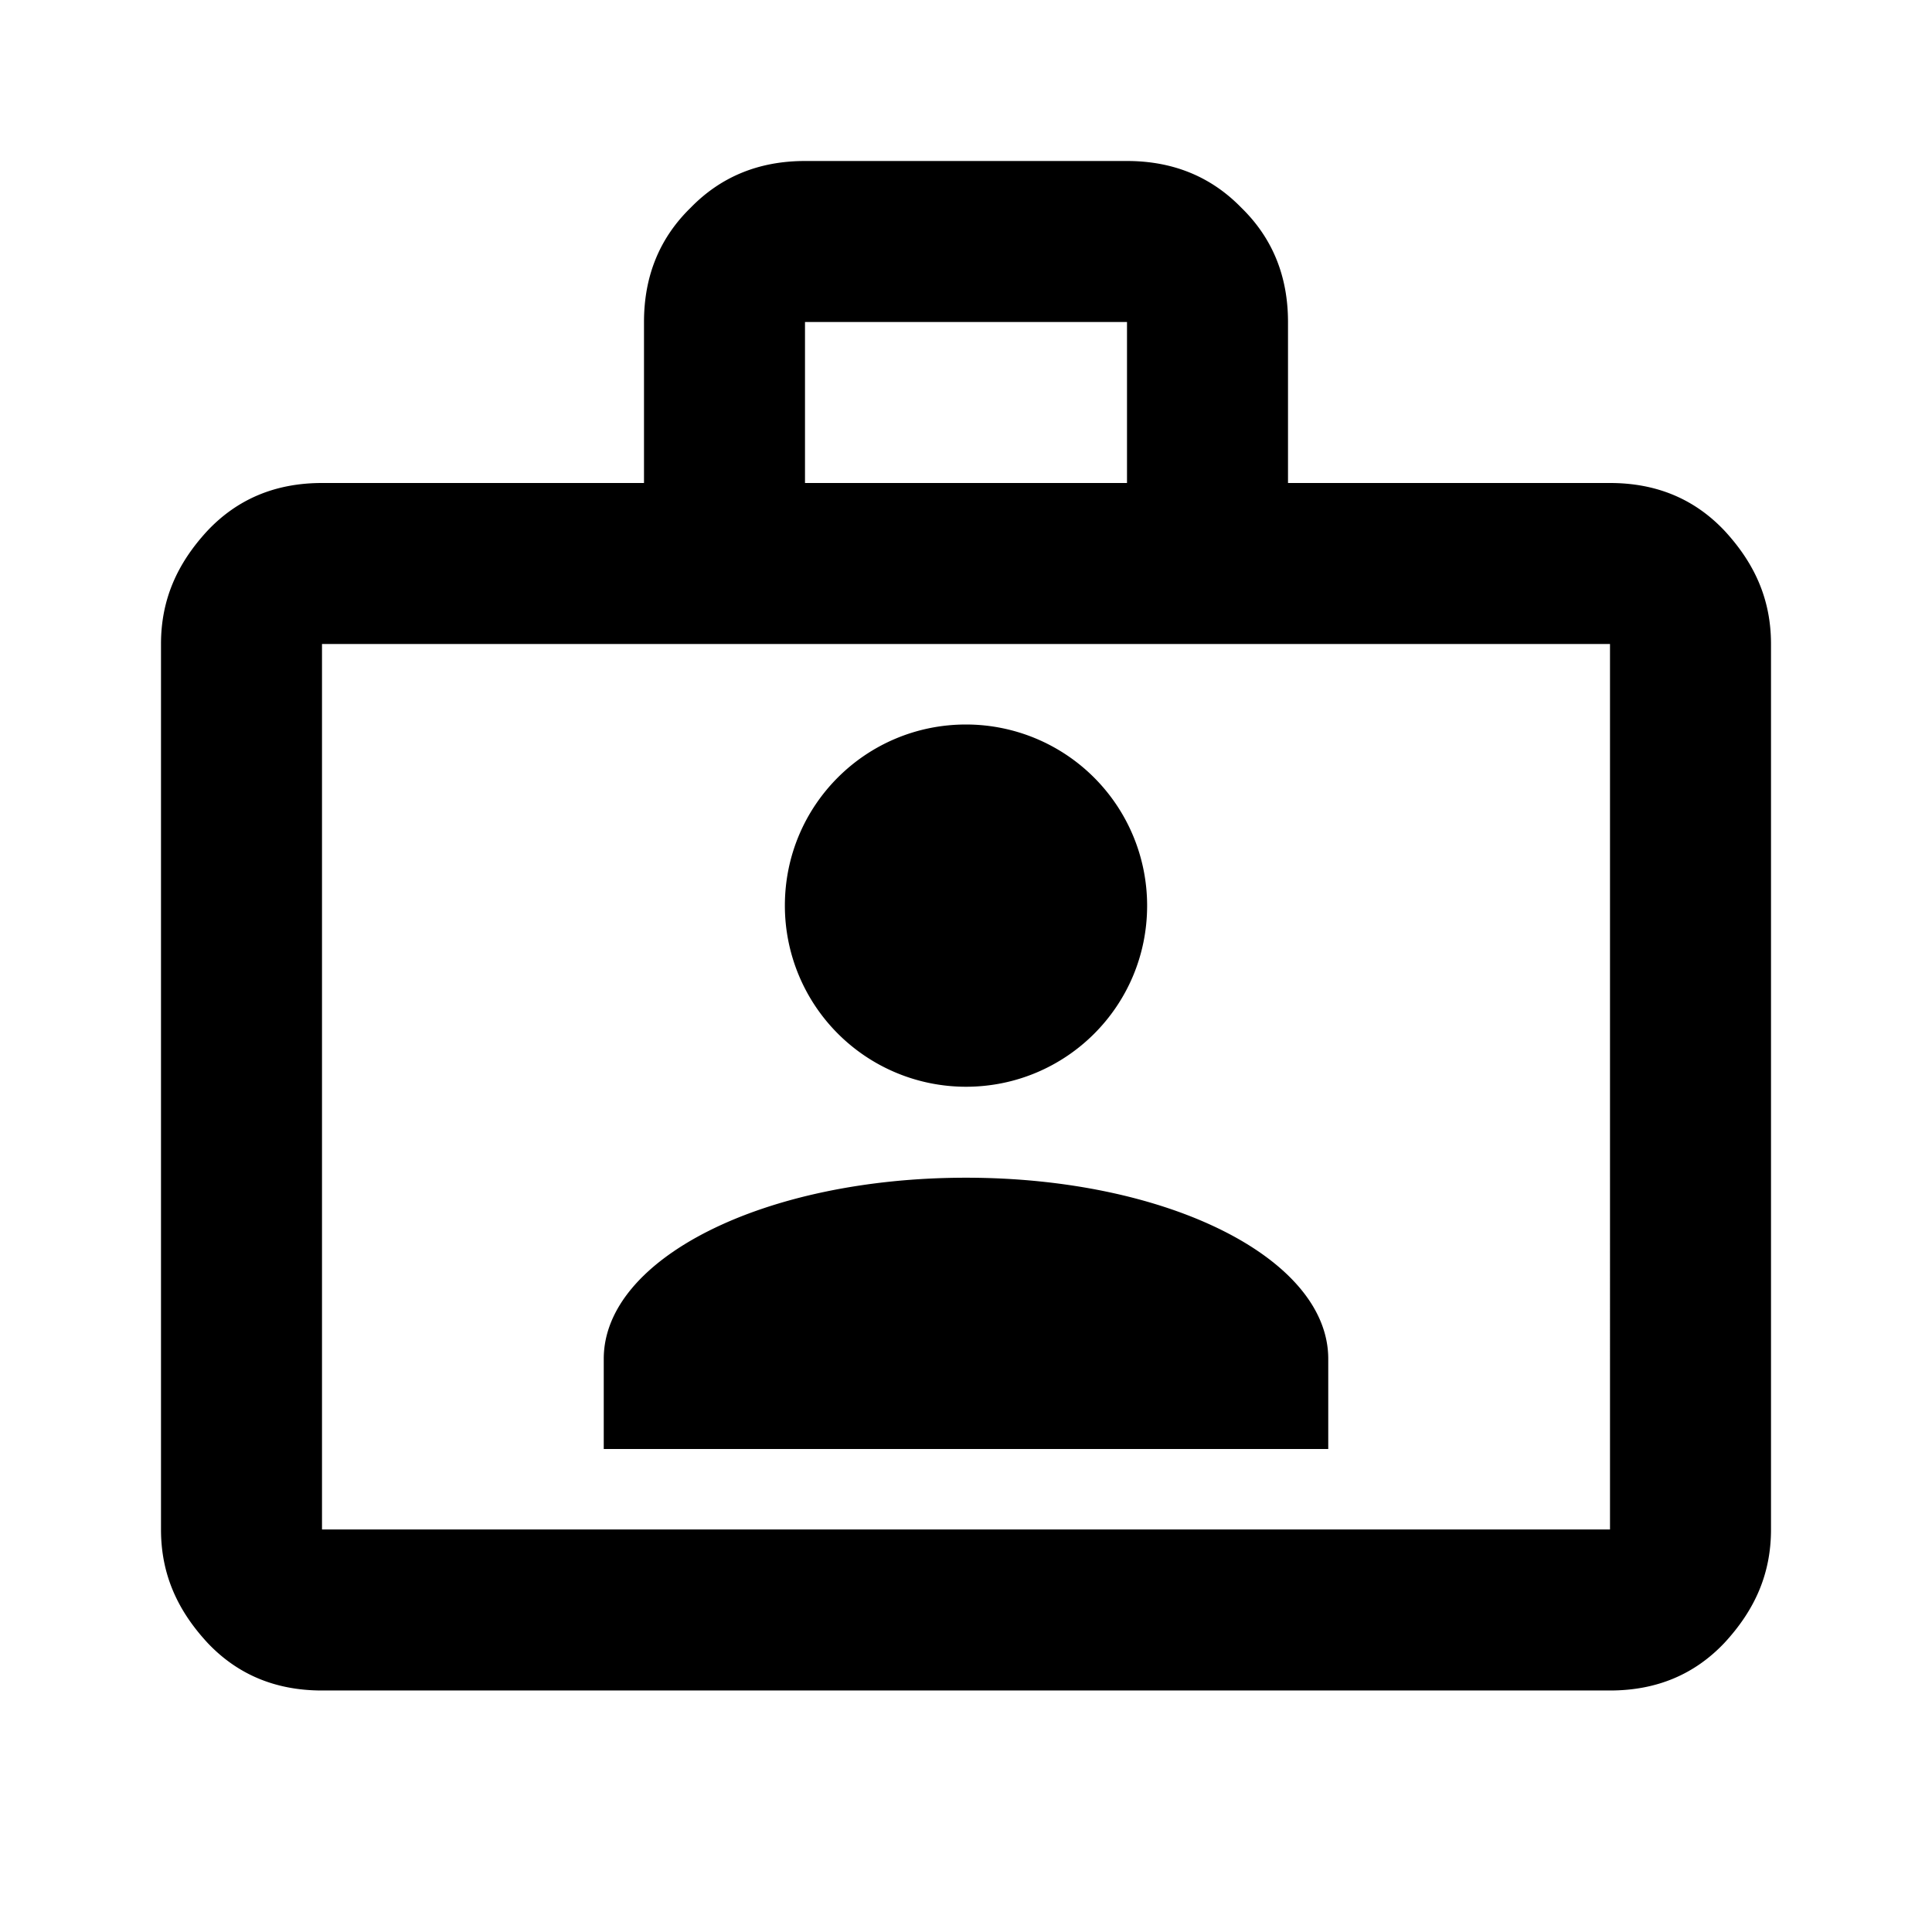 <svg xmlns="http://www.w3.org/2000/svg" viewBox="0 0 24 24">
  <path d="M20 6c.58 0 1.05.2 1.42.59.38.41.58.86.58 1.41v11c0 .55-.2 1-.58 1.41-.37.39-.84.59-1.42.59H4c-.58 0-1.05-.2-1.42-.59C2.2 20 2 19.55 2 19V8c0-.55.2-1 .58-1.41C2.95 6.2 3.42 6 4 6h4V4c0-.58.2-1.05.58-1.42C8.95 2.2 9.42 2 10 2h4c.58 0 1.05.2 1.42.58.38.37.58.84.58 1.42v2zM4 8v11h16V8zm10-2V4h-4v2zm-2 3a2.25 2.25 0 0 1 2.25 2.25c0 1.25-1.01 2.25-2.25 2.25a2.25 2.25 0 0 1-2.25-2.25C9.75 10 10.76 9 12 9m4.5 9h-9v-1.12c0-1.25 2-2.25 4.5-2.25s4.5 1 4.5 2.25z"/>
</svg>
